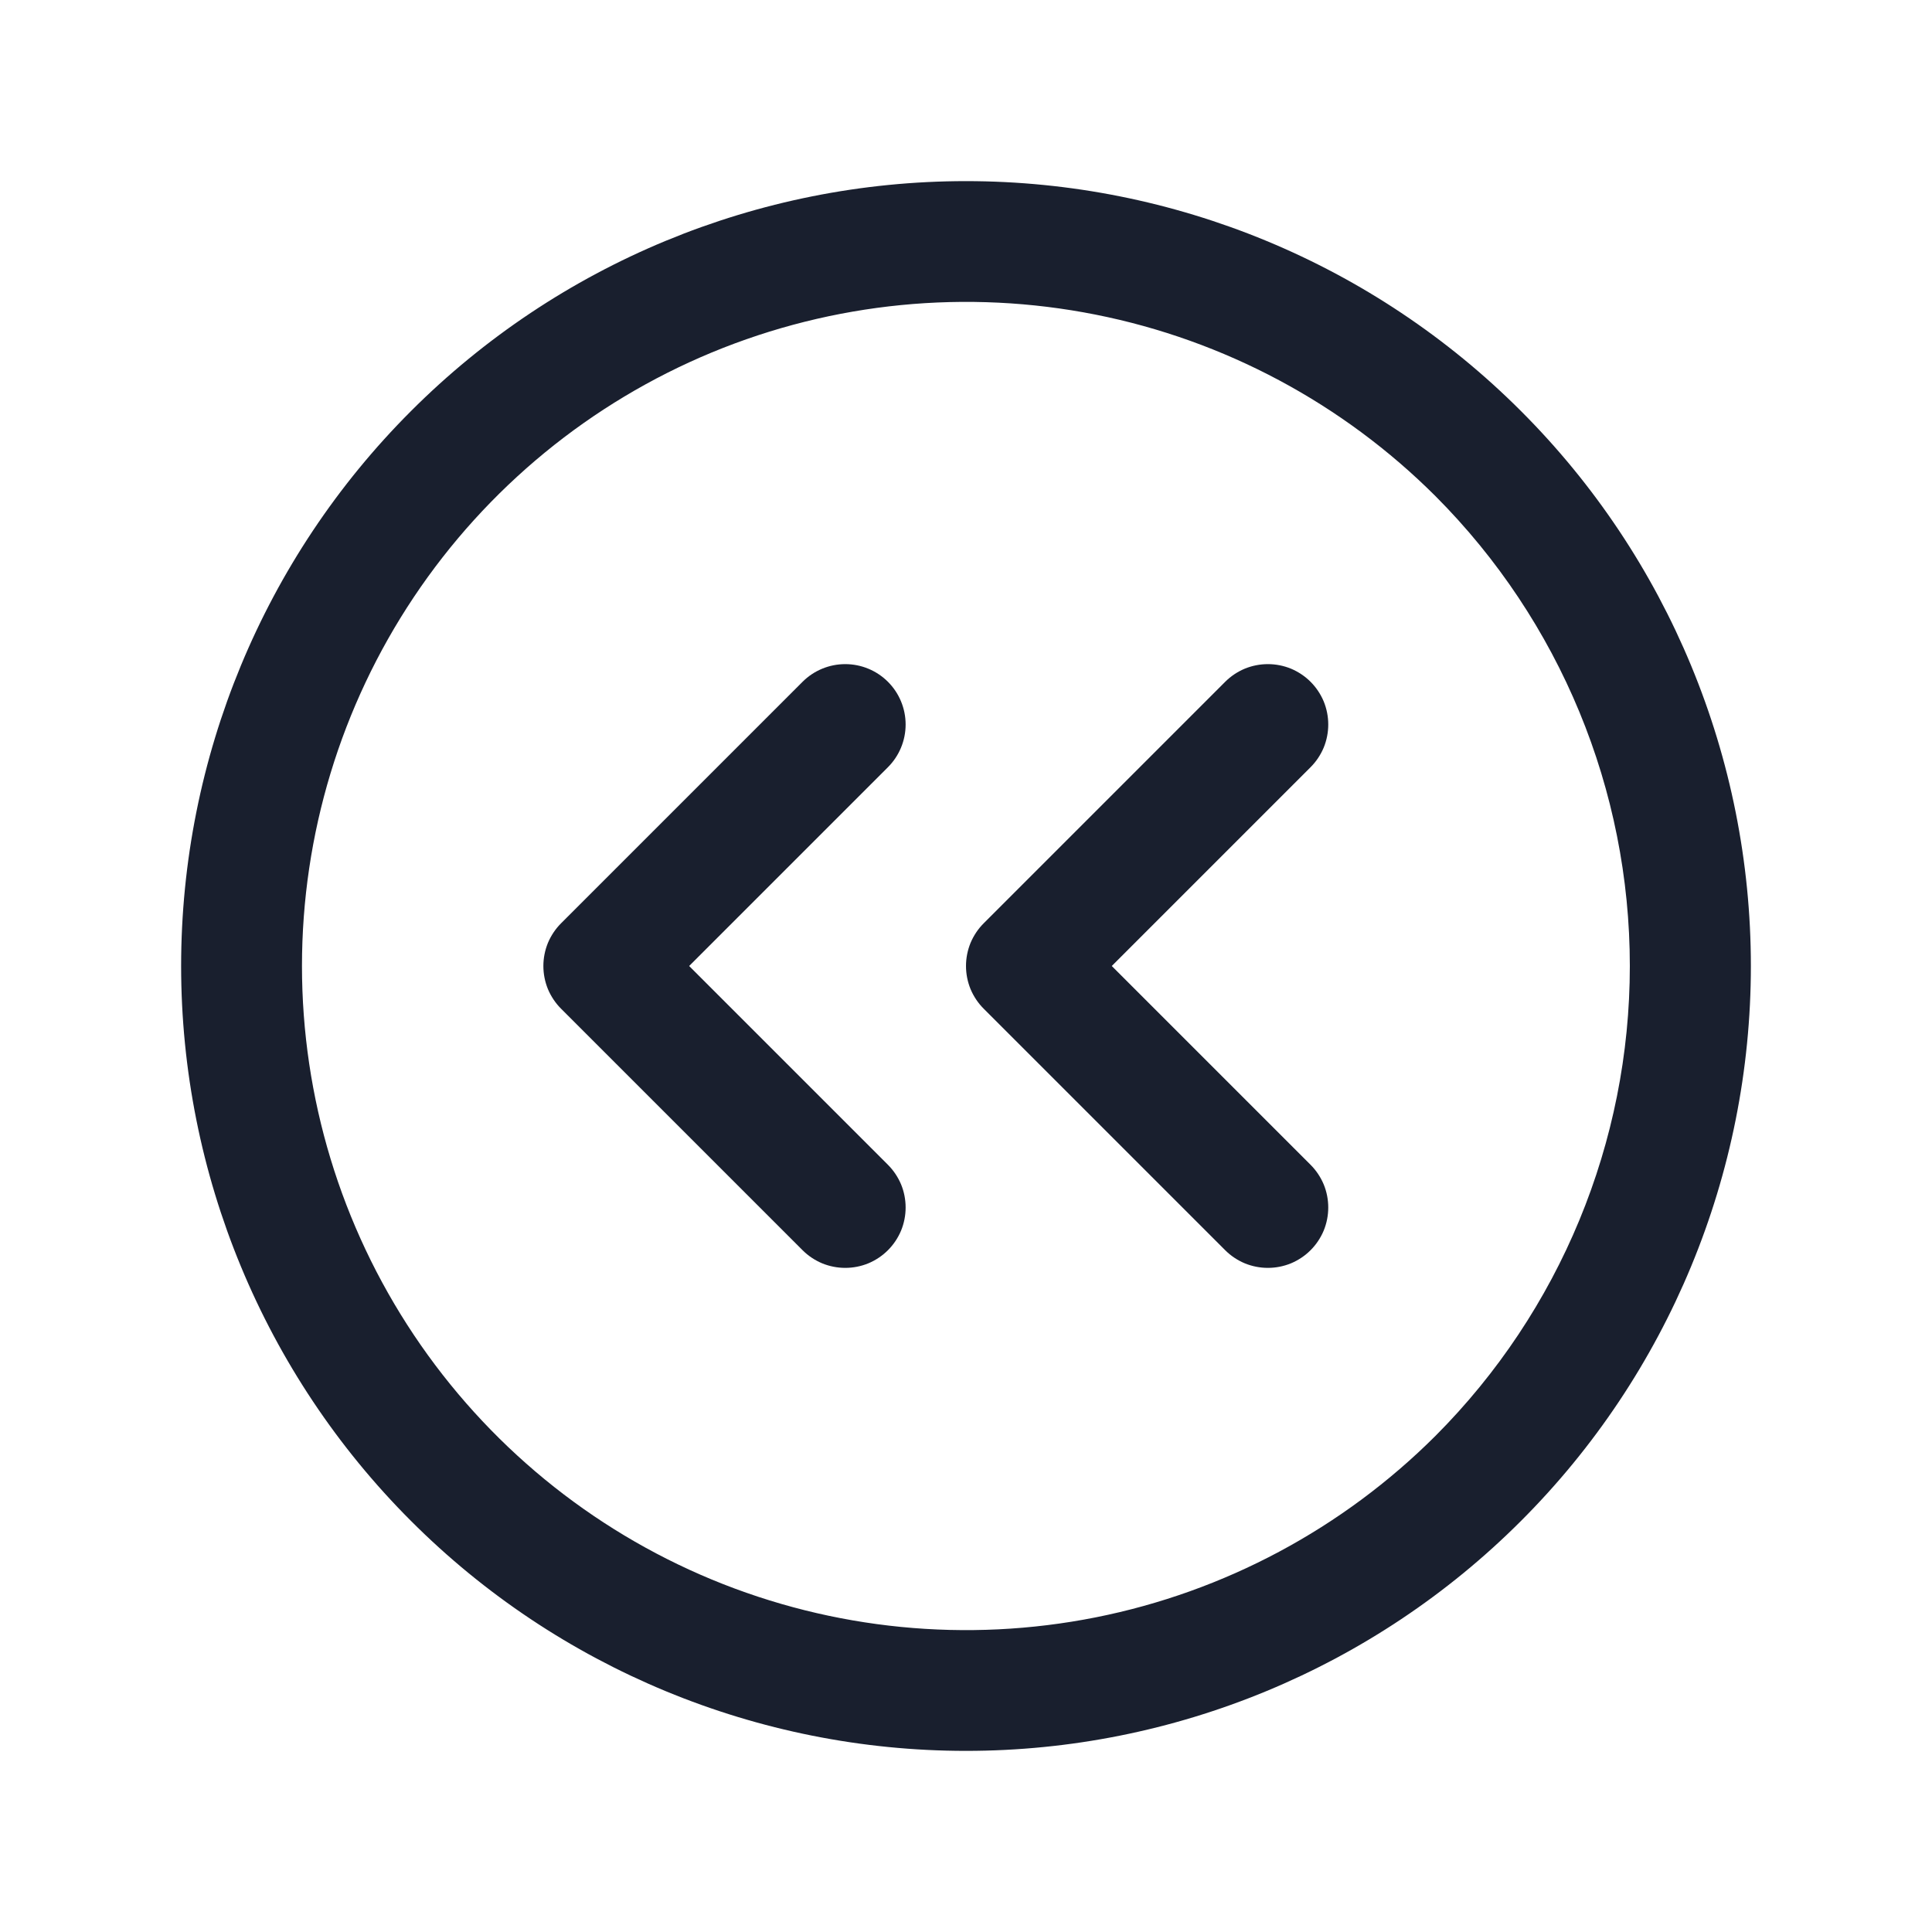 <svg width="20" height="20" viewBox="0 0 20 20" fill="none" xmlns="http://www.w3.org/2000/svg">
<path d="M15.745 4.255C14.222 2.731 12.155 1.875 10 1.875C7.845 1.875 5.778 2.731 4.255 4.255C2.731 5.778 1.875 7.845 1.875 10C1.875 12.155 2.731 14.222 4.255 15.745C5.778 17.269 7.845 18.125 10 18.125C12.155 18.125 14.222 17.269 15.745 15.745C17.269 14.222 18.125 12.155 18.125 10C18.125 7.845 17.269 5.778 15.745 4.255ZM14.862 14.862C13.9 15.823 12.675 16.478 11.342 16.743C10.008 17.008 8.626 16.872 7.37 16.352C6.113 15.831 5.04 14.95 4.284 13.819C3.529 12.689 3.126 11.36 3.126 10C3.126 8.64 3.529 7.311 4.284 6.181C5.04 5.05 6.113 4.169 7.37 3.648C8.626 3.128 10.008 2.992 11.342 3.257C12.675 3.522 13.9 4.177 14.862 5.138C16.149 6.429 16.872 8.177 16.872 10C16.872 11.823 16.149 13.571 14.862 14.862ZM13.567 7.942L11.509 10L13.567 12.058C13.625 12.116 13.671 12.185 13.703 12.261C13.734 12.336 13.75 12.418 13.75 12.5C13.75 12.582 13.734 12.663 13.703 12.739C13.671 12.815 13.625 12.884 13.567 12.942C13.509 13 13.44 13.046 13.364 13.078C13.288 13.109 13.207 13.125 13.125 13.125C13.043 13.125 12.962 13.109 12.886 13.078C12.81 13.046 12.741 13 12.683 12.942L10.183 10.442C10.125 10.384 10.079 10.315 10.047 10.239C10.016 10.163 10 10.082 10 10C10 9.918 10.016 9.837 10.047 9.761C10.079 9.685 10.125 9.616 10.183 9.558L12.683 7.058C12.741 7 12.81 6.954 12.886 6.922C12.962 6.891 13.043 6.875 13.125 6.875C13.207 6.875 13.288 6.891 13.364 6.922C13.44 6.954 13.509 7 13.567 7.058C13.625 7.116 13.671 7.185 13.703 7.261C13.734 7.337 13.75 7.418 13.75 7.5C13.75 7.582 13.734 7.663 13.703 7.739C13.671 7.815 13.625 7.884 13.567 7.942ZM9.192 7.942L7.134 10L9.192 12.058C9.25 12.116 9.296 12.185 9.328 12.261C9.359 12.336 9.375 12.418 9.375 12.5C9.375 12.582 9.359 12.663 9.328 12.739C9.296 12.815 9.25 12.884 9.192 12.942C9.134 13 9.065 13.046 8.989 13.078C8.913 13.109 8.832 13.125 8.75 13.125C8.668 13.125 8.587 13.109 8.511 13.078C8.435 13.046 8.366 13 8.308 12.942L5.808 10.442C5.75 10.384 5.704 10.315 5.672 10.239C5.641 10.163 5.625 10.082 5.625 10C5.625 9.918 5.641 9.837 5.672 9.761C5.704 9.685 5.75 9.616 5.808 9.558L8.308 7.058C8.425 6.941 8.584 6.875 8.75 6.875C8.916 6.875 9.075 6.941 9.192 7.058C9.309 7.175 9.375 7.334 9.375 7.5C9.375 7.666 9.309 7.825 9.192 7.942Z" fill="#191F2E"/>
</svg>
